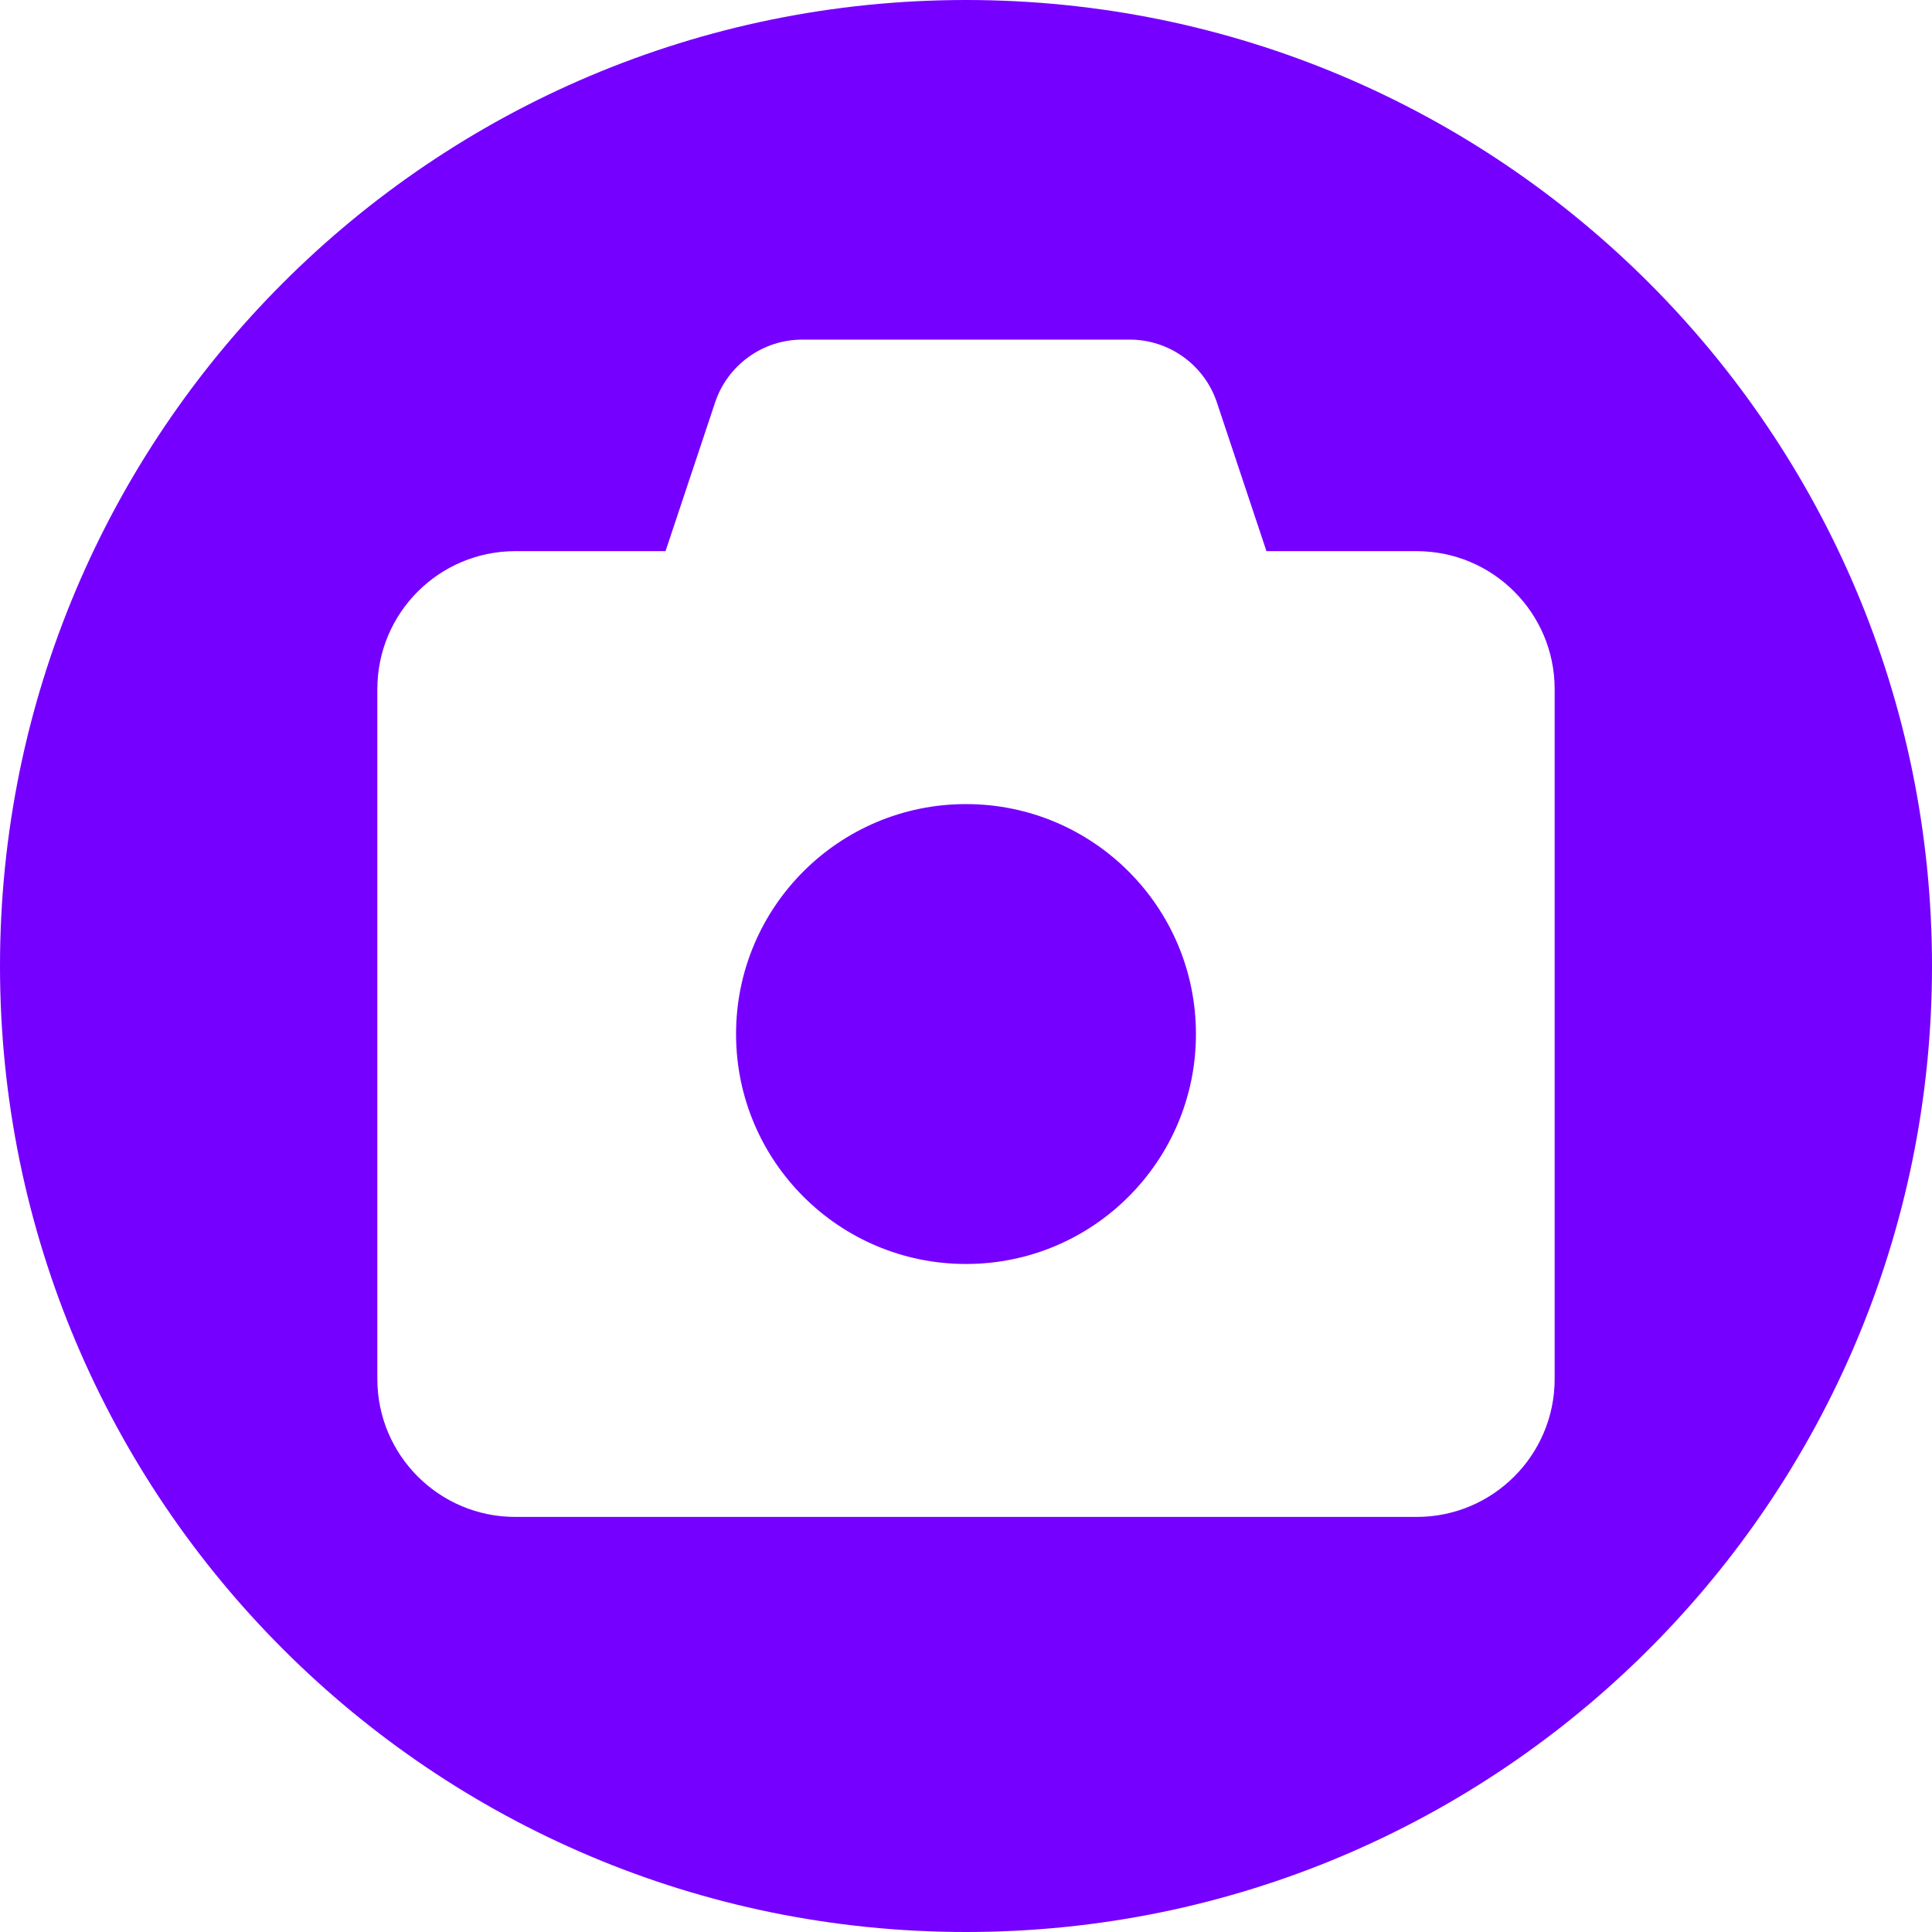<svg fill="#7600FF" viewBox="0 0 512 512" id="_x30_1" version="1.1" xml:space="preserve"
    xmlns="http://www.w3.org/2000/svg" xmlns:xlink="http://www.w3.org/1999/xlink"><g id="SVGRepo_bgCarrier" stroke-width="0"></g><g id="SVGRepo_tracerCarrier" stroke-linecap="round" stroke-linejoin="round"></g><g id="SVGRepo_iconCarrier"> <g> <circle cx="256" cy="274.031" r="60.938"></circle> <path d="M256,0C114.615,0,0,114.615,0,256s114.615,256,256,256s256-114.615,256-256S397.385,0,256,0z M412,365.438 C412,385.63,395.63,402,375.438,402H136.562C116.37,402,100,385.63,100,365.438V182.625c0-20.193,16.37-36.562,36.562-36.562 h39.812l13.132-39.396C192.825,96.714,202.139,90,212.631,90h86.738c10.492,0,19.806,6.714,23.124,16.667l13.132,39.396h39.812 c20.193,0,36.562,16.37,36.562,36.562V365.438z"></path> </g> </g></svg>
